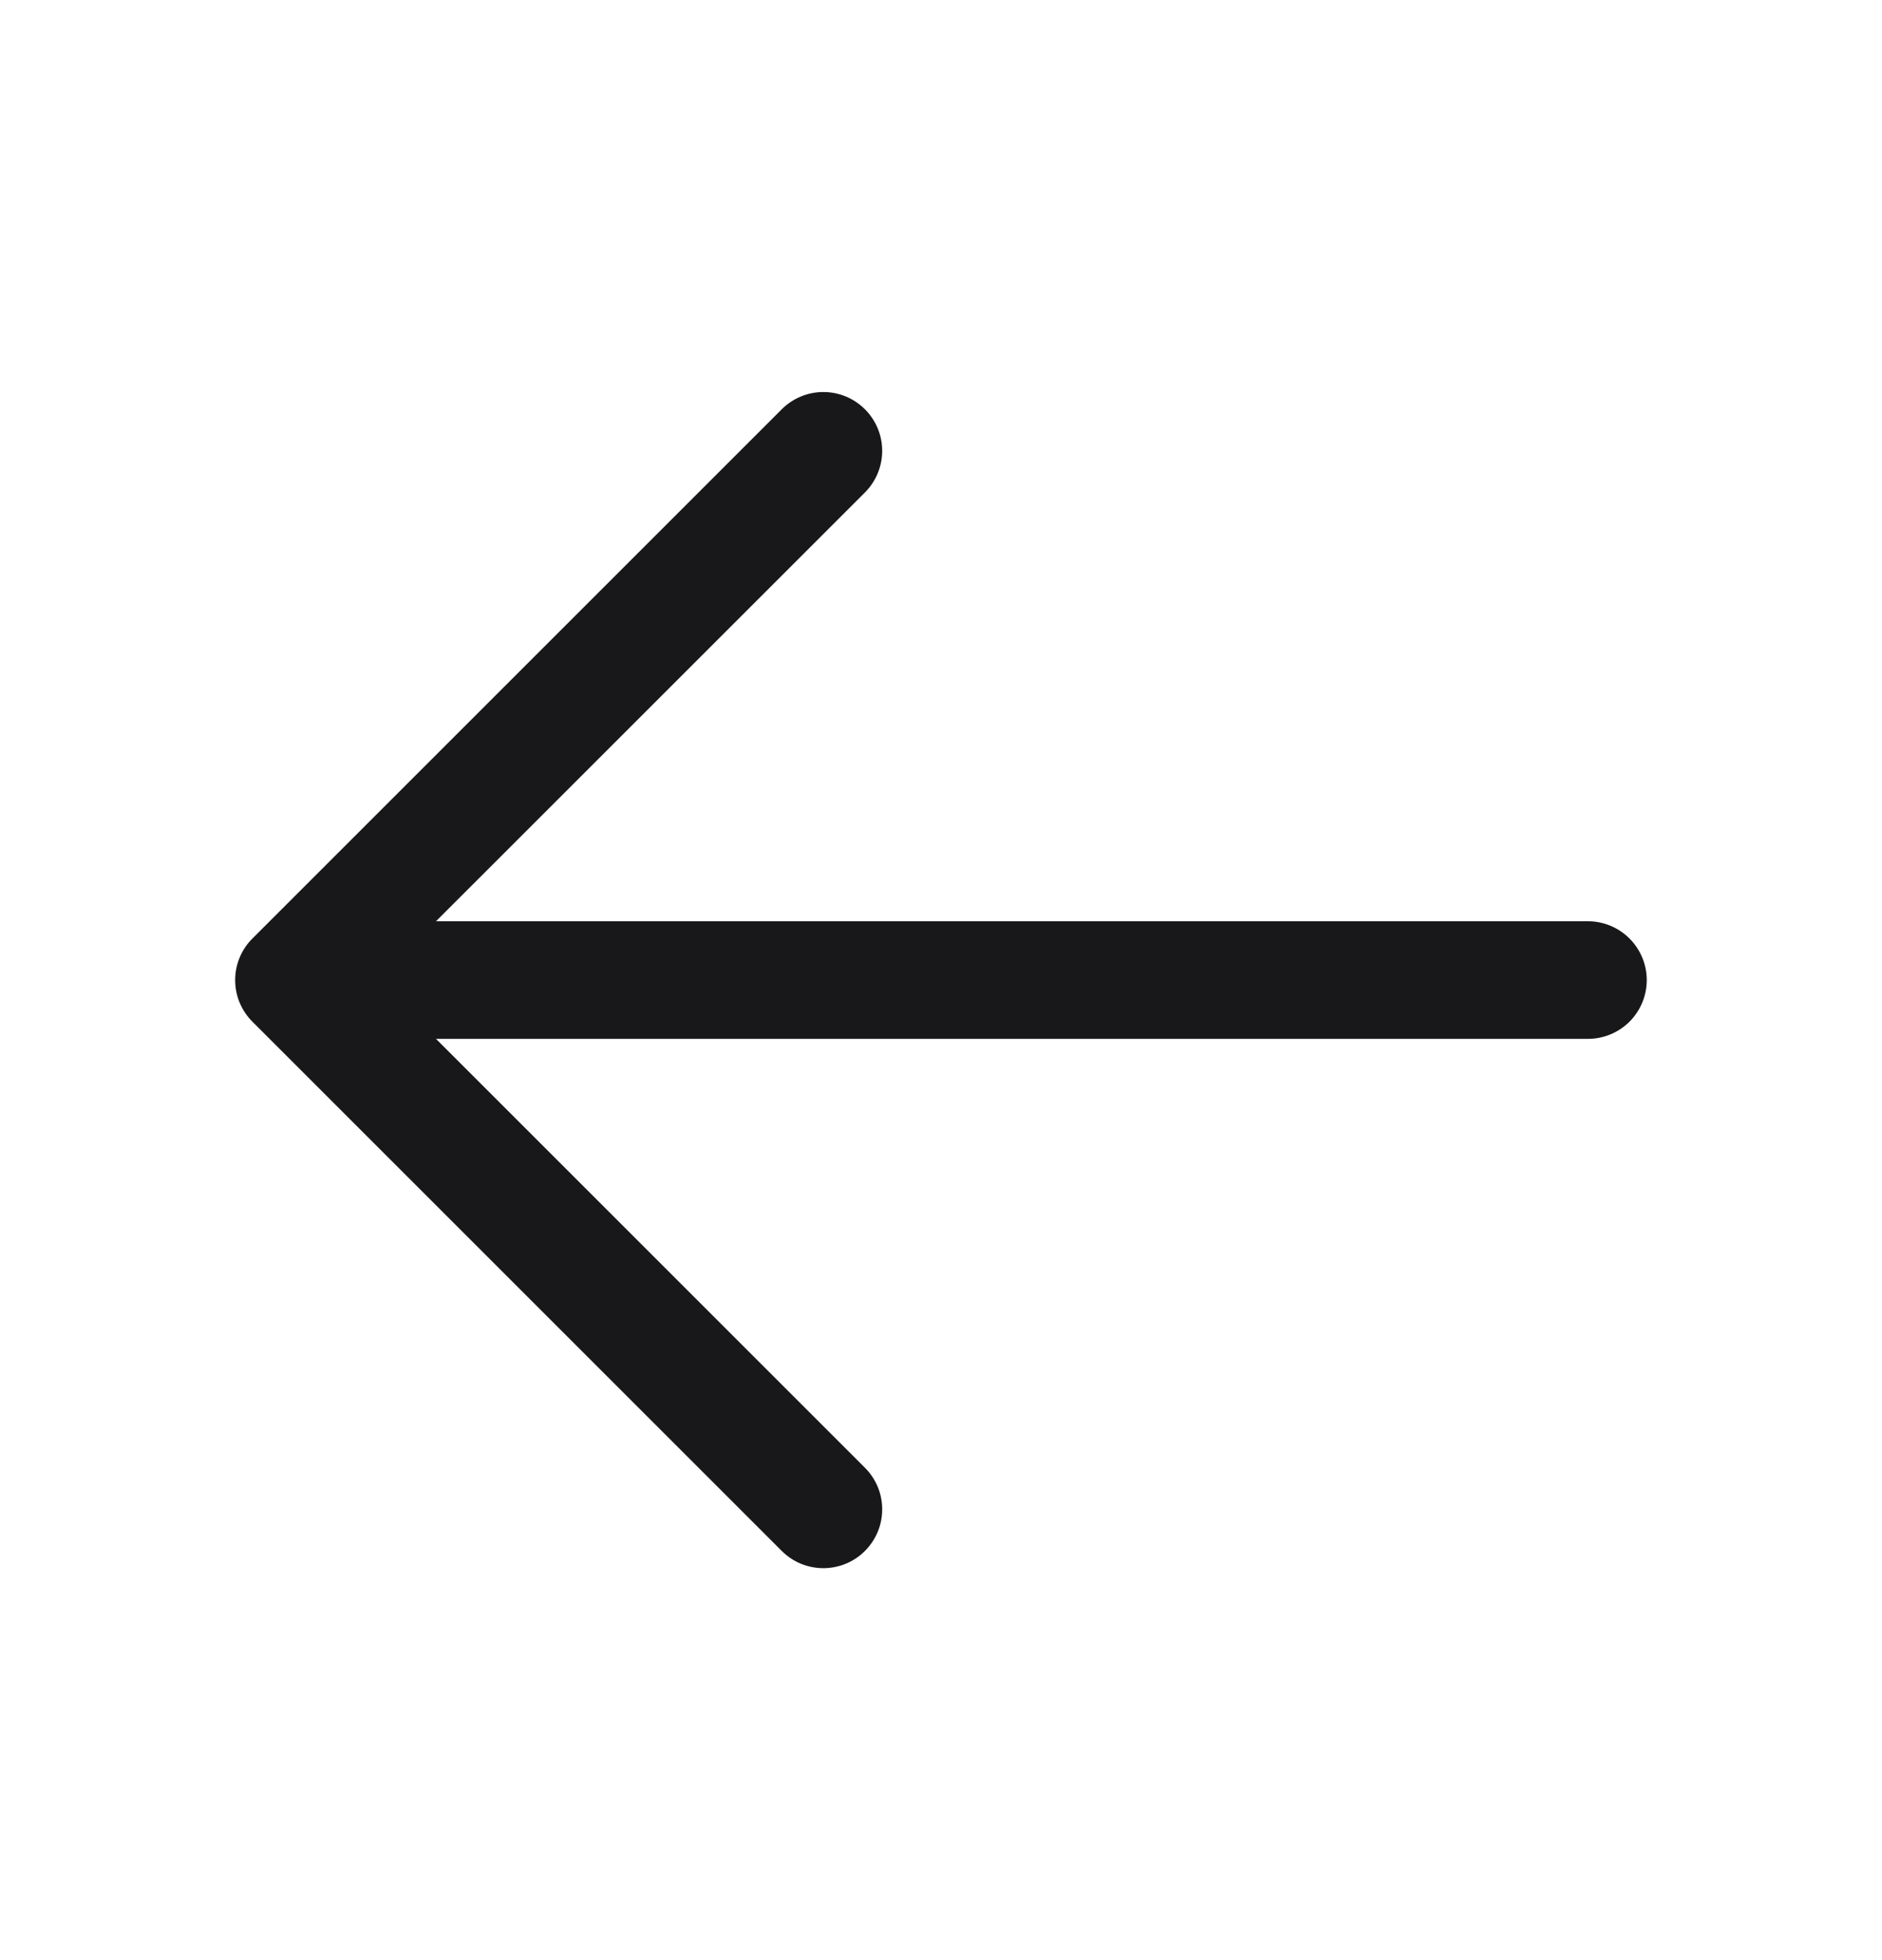 <svg width="24" height="25" viewBox="0 0 24 25" fill="none" xmlns="http://www.w3.org/2000/svg">
<path d="M21 12.5C21 12.699 20.921 12.89 20.78 13.031C20.639 13.171 20.448 13.25 20.25 13.25H5.56L11.03 18.72C11.1 18.79 11.155 18.872 11.193 18.963C11.231 19.054 11.25 19.152 11.25 19.25C11.25 19.349 11.231 19.447 11.193 19.538C11.155 19.629 11.1 19.711 11.03 19.781C10.961 19.851 10.878 19.906 10.787 19.944C10.696 19.981 10.598 20.001 10.5 20.001C10.401 20.001 10.303 19.981 10.212 19.944C10.121 19.906 10.039 19.851 9.969 19.781L3.219 13.031C3.149 12.961 3.094 12.879 3.056 12.788C3.018 12.697 2.999 12.599 2.999 12.5C2.999 12.402 3.018 12.304 3.056 12.213C3.094 12.122 3.149 12.039 3.219 11.97L9.969 5.22C10.11 5.079 10.301 5 10.5 5C10.699 5 10.889 5.079 11.03 5.22C11.171 5.361 11.25 5.551 11.25 5.75C11.25 5.949 11.171 6.14 11.03 6.281L5.56 11.75H20.25C20.448 11.75 20.639 11.829 20.78 11.97C20.921 12.111 21 12.302 21 12.5Z" fill="#18181A"/>
</svg>
